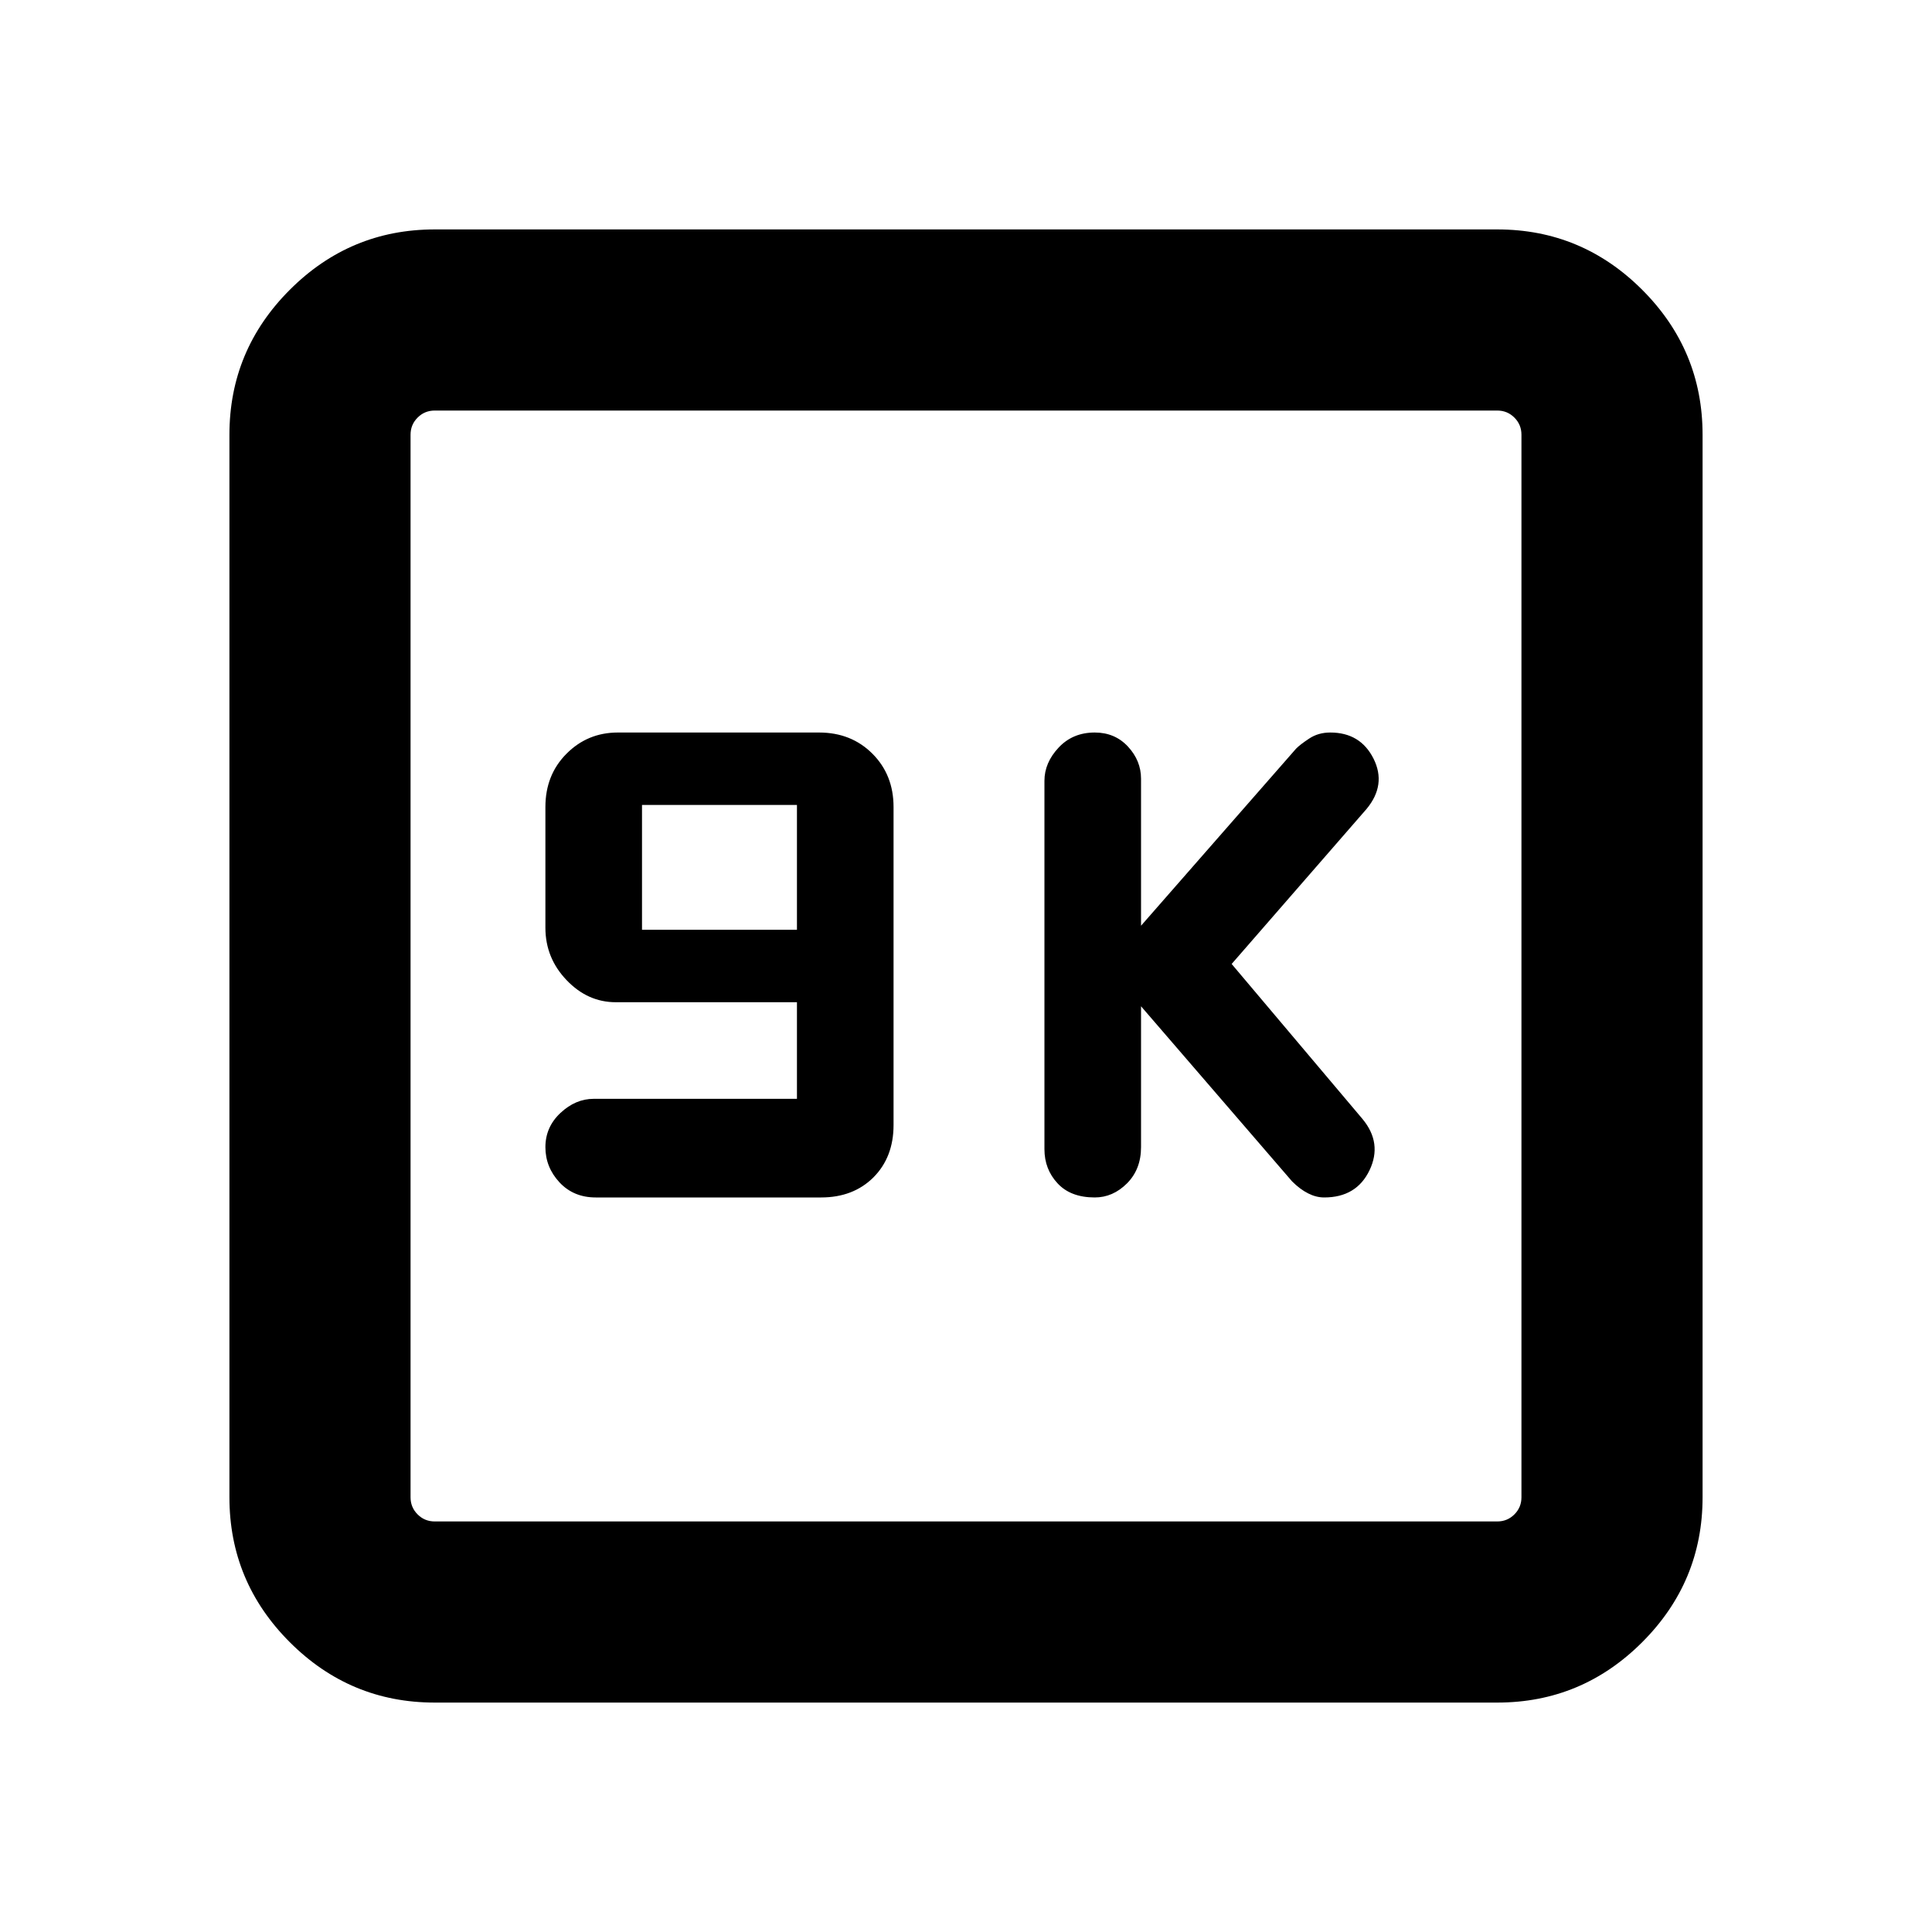 <svg xmlns="http://www.w3.org/2000/svg" height="20" width="20"><path d="M11.333 12.396Q11.521 12.396 11.667 12.25Q11.812 12.104 11.812 11.875V10.417L13.375 12.229Q13.458 12.312 13.542 12.354Q13.625 12.396 13.708 12.396Q14.042 12.396 14.177 12.115Q14.312 11.833 14.104 11.583L12.75 9.979L14.146 8.375Q14.354 8.125 14.219 7.854Q14.083 7.583 13.771 7.583Q13.646 7.583 13.552 7.646Q13.458 7.708 13.417 7.75L11.812 9.583V8.062Q11.812 7.875 11.677 7.729Q11.542 7.583 11.333 7.583Q11.104 7.583 10.958 7.74Q10.812 7.896 10.812 8.083V11.896Q10.812 12.104 10.948 12.25Q11.083 12.396 11.333 12.396ZM6.167 12.396H8.5Q8.833 12.396 9.042 12.188Q9.25 11.979 9.25 11.646V8.354Q9.25 8.021 9.031 7.802Q8.812 7.583 8.479 7.583H6.396Q6.083 7.583 5.865 7.802Q5.646 8.021 5.646 8.354V9.604Q5.646 9.917 5.865 10.146Q6.083 10.375 6.375 10.375H8.25V11.375H6.146Q5.958 11.375 5.802 11.521Q5.646 11.667 5.646 11.875Q5.646 12.083 5.792 12.24Q5.938 12.396 6.167 12.396ZM6.646 9.625V8.333H8.25V9.625ZM4.5 17.625Q3.625 17.625 3 17Q2.375 16.375 2.375 15.5V4.5Q2.375 3.625 3 3Q3.625 2.375 4.5 2.375H15.5Q16.375 2.375 17 3Q17.625 3.625 17.625 4.5V15.5Q17.625 16.375 17 17Q16.375 17.625 15.5 17.625ZM4.5 15.75H15.5Q15.604 15.75 15.677 15.677Q15.75 15.604 15.75 15.5V4.5Q15.75 4.396 15.677 4.323Q15.604 4.25 15.5 4.25H4.5Q4.396 4.25 4.323 4.323Q4.25 4.396 4.25 4.5V15.5Q4.25 15.604 4.323 15.677Q4.396 15.75 4.5 15.75ZM4.25 4.25Q4.25 4.25 4.25 4.323Q4.25 4.396 4.25 4.5V15.5Q4.25 15.604 4.25 15.677Q4.25 15.75 4.25 15.75Q4.25 15.75 4.25 15.677Q4.25 15.604 4.25 15.5V4.5Q4.25 4.396 4.25 4.323Q4.25 4.25 4.25 4.25Z"/></svg>